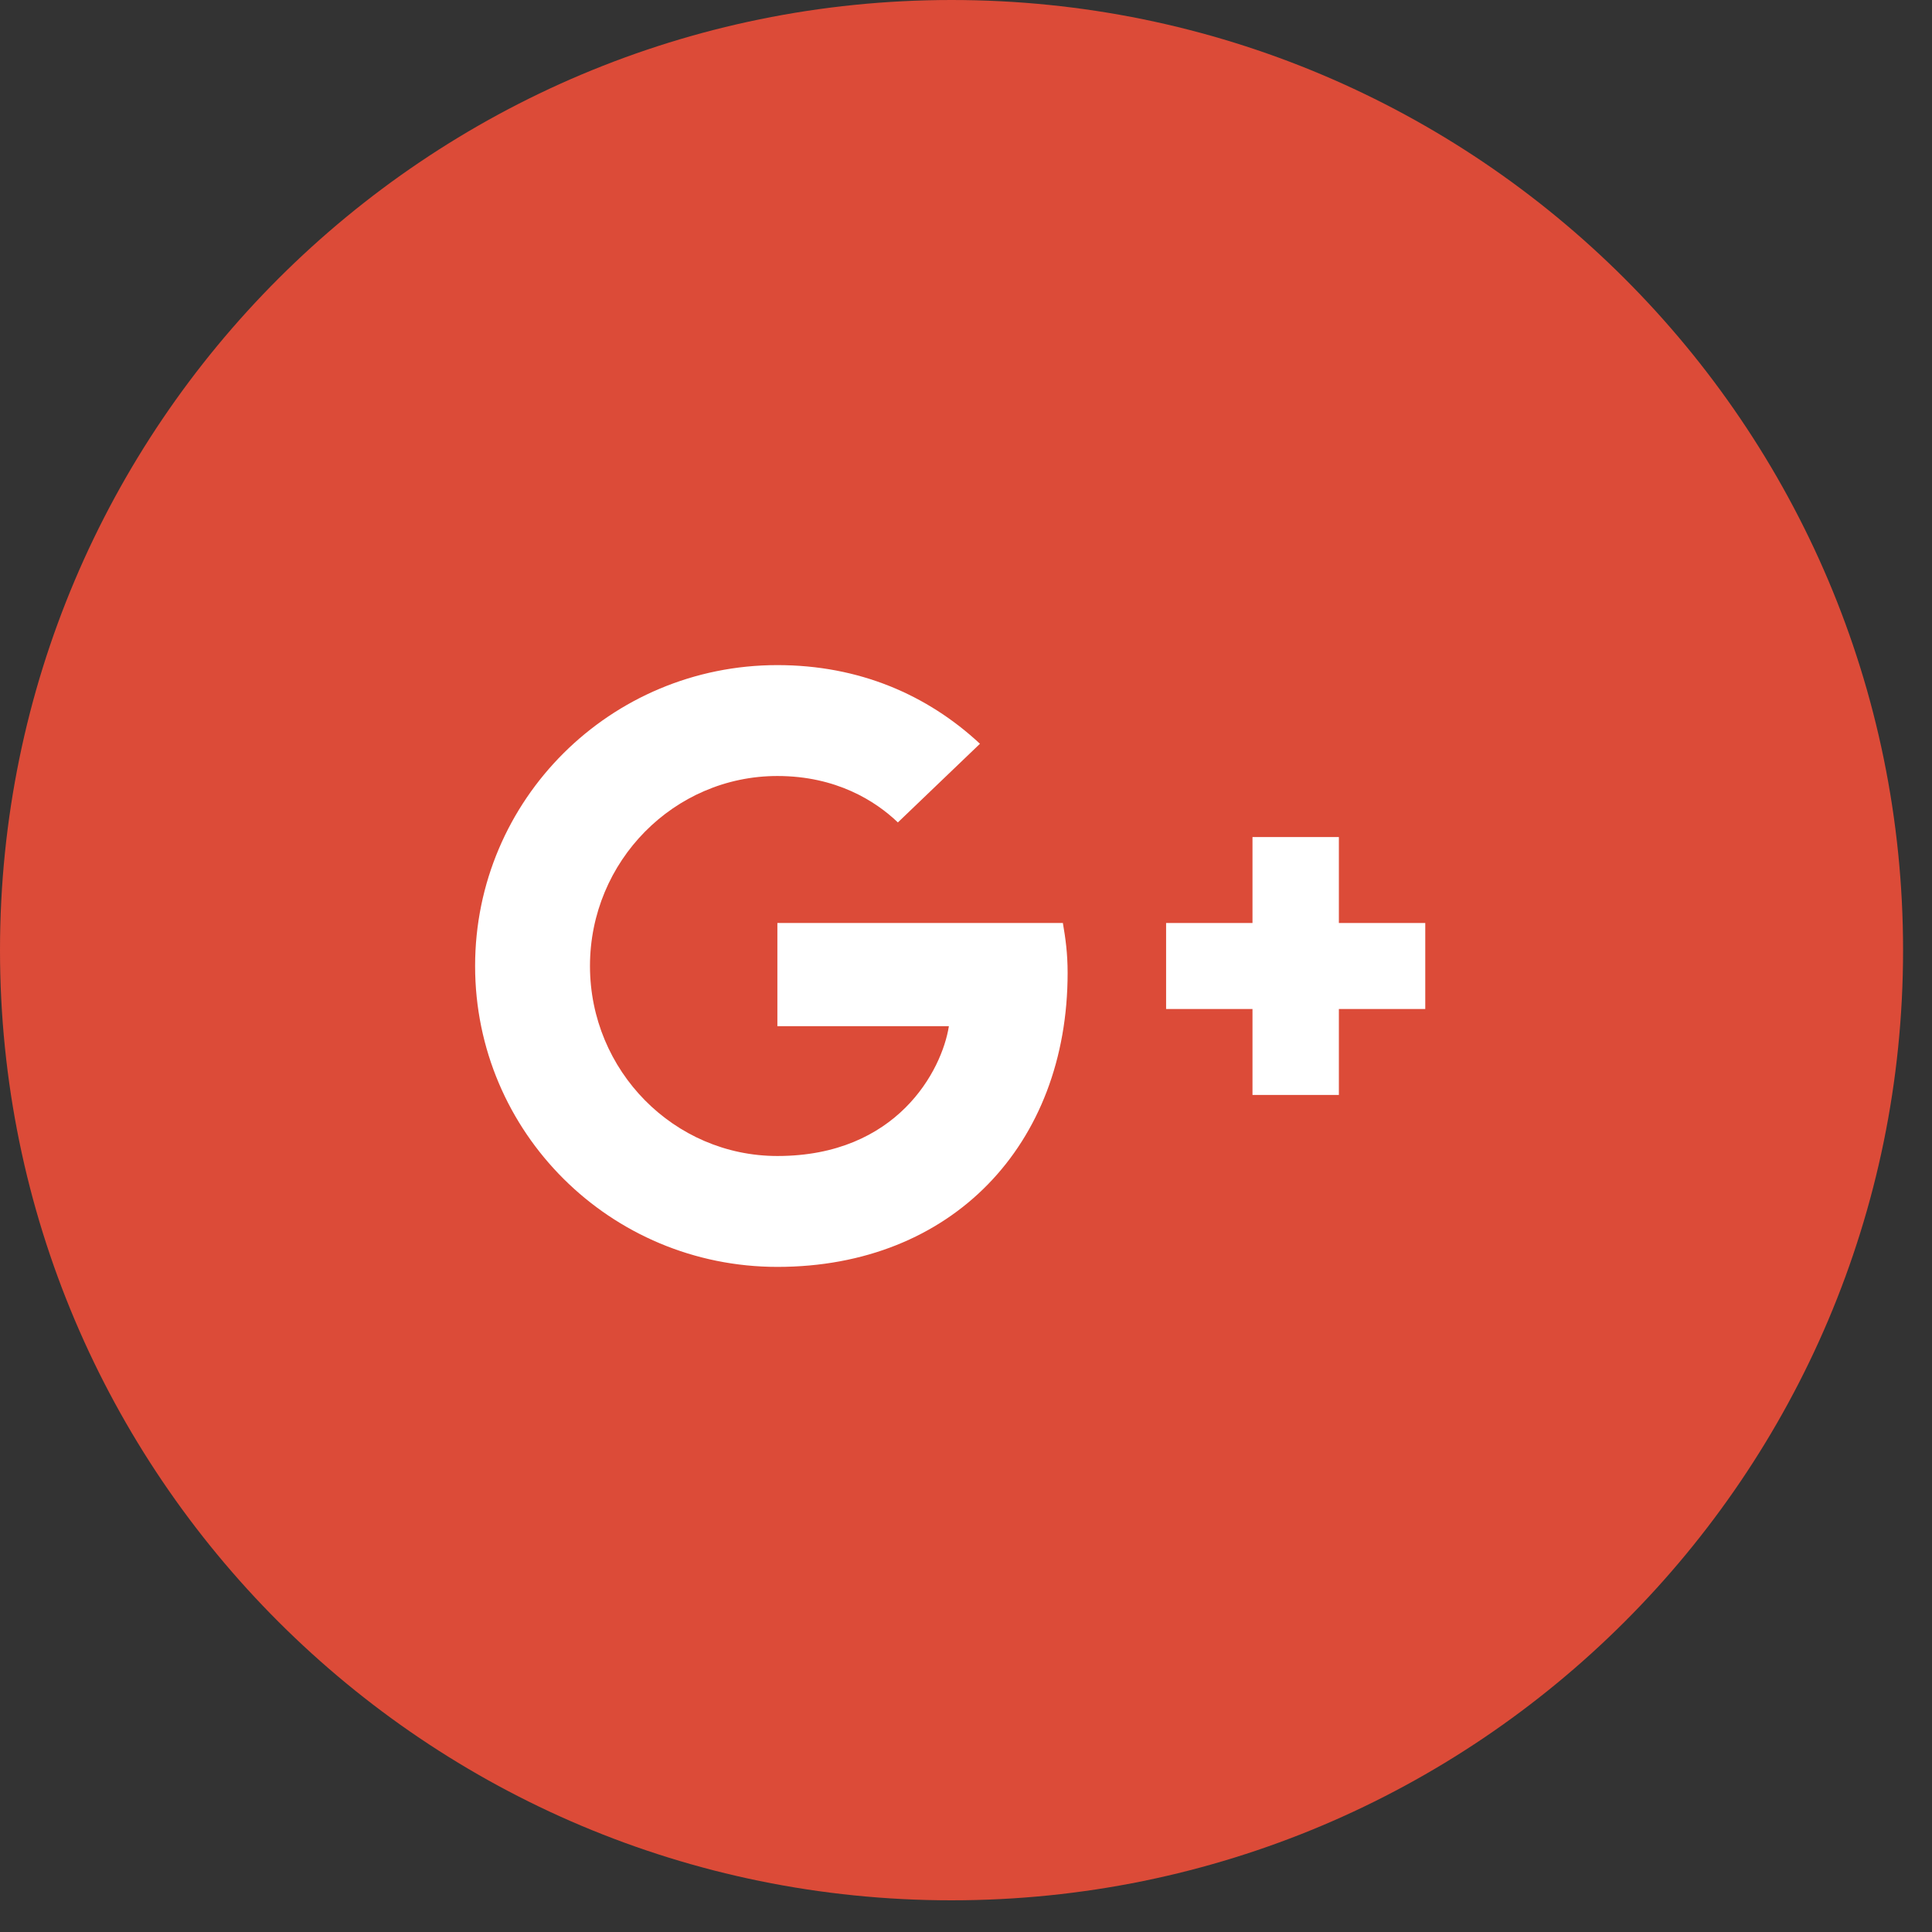 <?xml version="1.0" encoding="UTF-8"?>
<svg width="35px" height="35px" viewBox="0 0 35 35" version="1.1" xmlns="http://www.w3.org/2000/svg" xmlns:xlink="http://www.w3.org/1999/xlink">
    <rect x="0" y="0" width="35" height="35" fill="#333333" stroke="none"/>
    <!-- Generator: Sketch 51.3 (57544) - http://www.bohemiancoding.com/sketch -->
    <title>google_plus</title>
    <desc>Created with Sketch.</desc>
    <defs></defs>
    <g id="UiKit" stroke="none" stroke-width="1" fill="none" fill-rule="evenodd">
        <g id="google_plus">
            <path d="M0,17.213 C0,7.707 7.718,0 17.238,0 C26.758,0 34.476,7.707 34.476,17.213 C34.476,26.72 26.758,34.426 17.238,34.426 C7.718,34.426 0,26.72 0,17.213 Z" id="back" fill="#DC4B38"></path>
            <path d="M14.083,16.721 L14.083,18.59 L17.19,18.59 C17.064,19.392 16.251,20.942 14.083,20.942 C12.213,20.942 10.688,19.4 10.688,17.5 C10.688,15.6 12.213,14.058 14.083,14.058 C15.148,14.058 15.86,14.51 16.266,14.899 L17.753,13.474 C16.798,12.586 15.562,12.049 14.083,12.049 C11.056,12.049 8.607,14.486 8.607,17.5 C8.607,20.514 11.056,22.951 14.083,22.951 C17.244,22.951 19.341,20.739 19.341,17.625 C19.341,17.266 19.302,16.994 19.255,16.721 L14.083,16.721 L14.083,16.721 Z" id="Shape" fill="#FFFFFF"></path>
            <polyline id="Shape-Copy" fill="#FFFFFF" points="25.82 16.721 24.255 16.721 24.255 15.164 22.69 15.164 22.69 16.721 21.125 16.721 21.125 18.279 22.69 18.279 22.69 19.836 24.255 19.836 24.255 18.279 25.82 18.279"></polyline>
        </g>
    </g>
</svg>